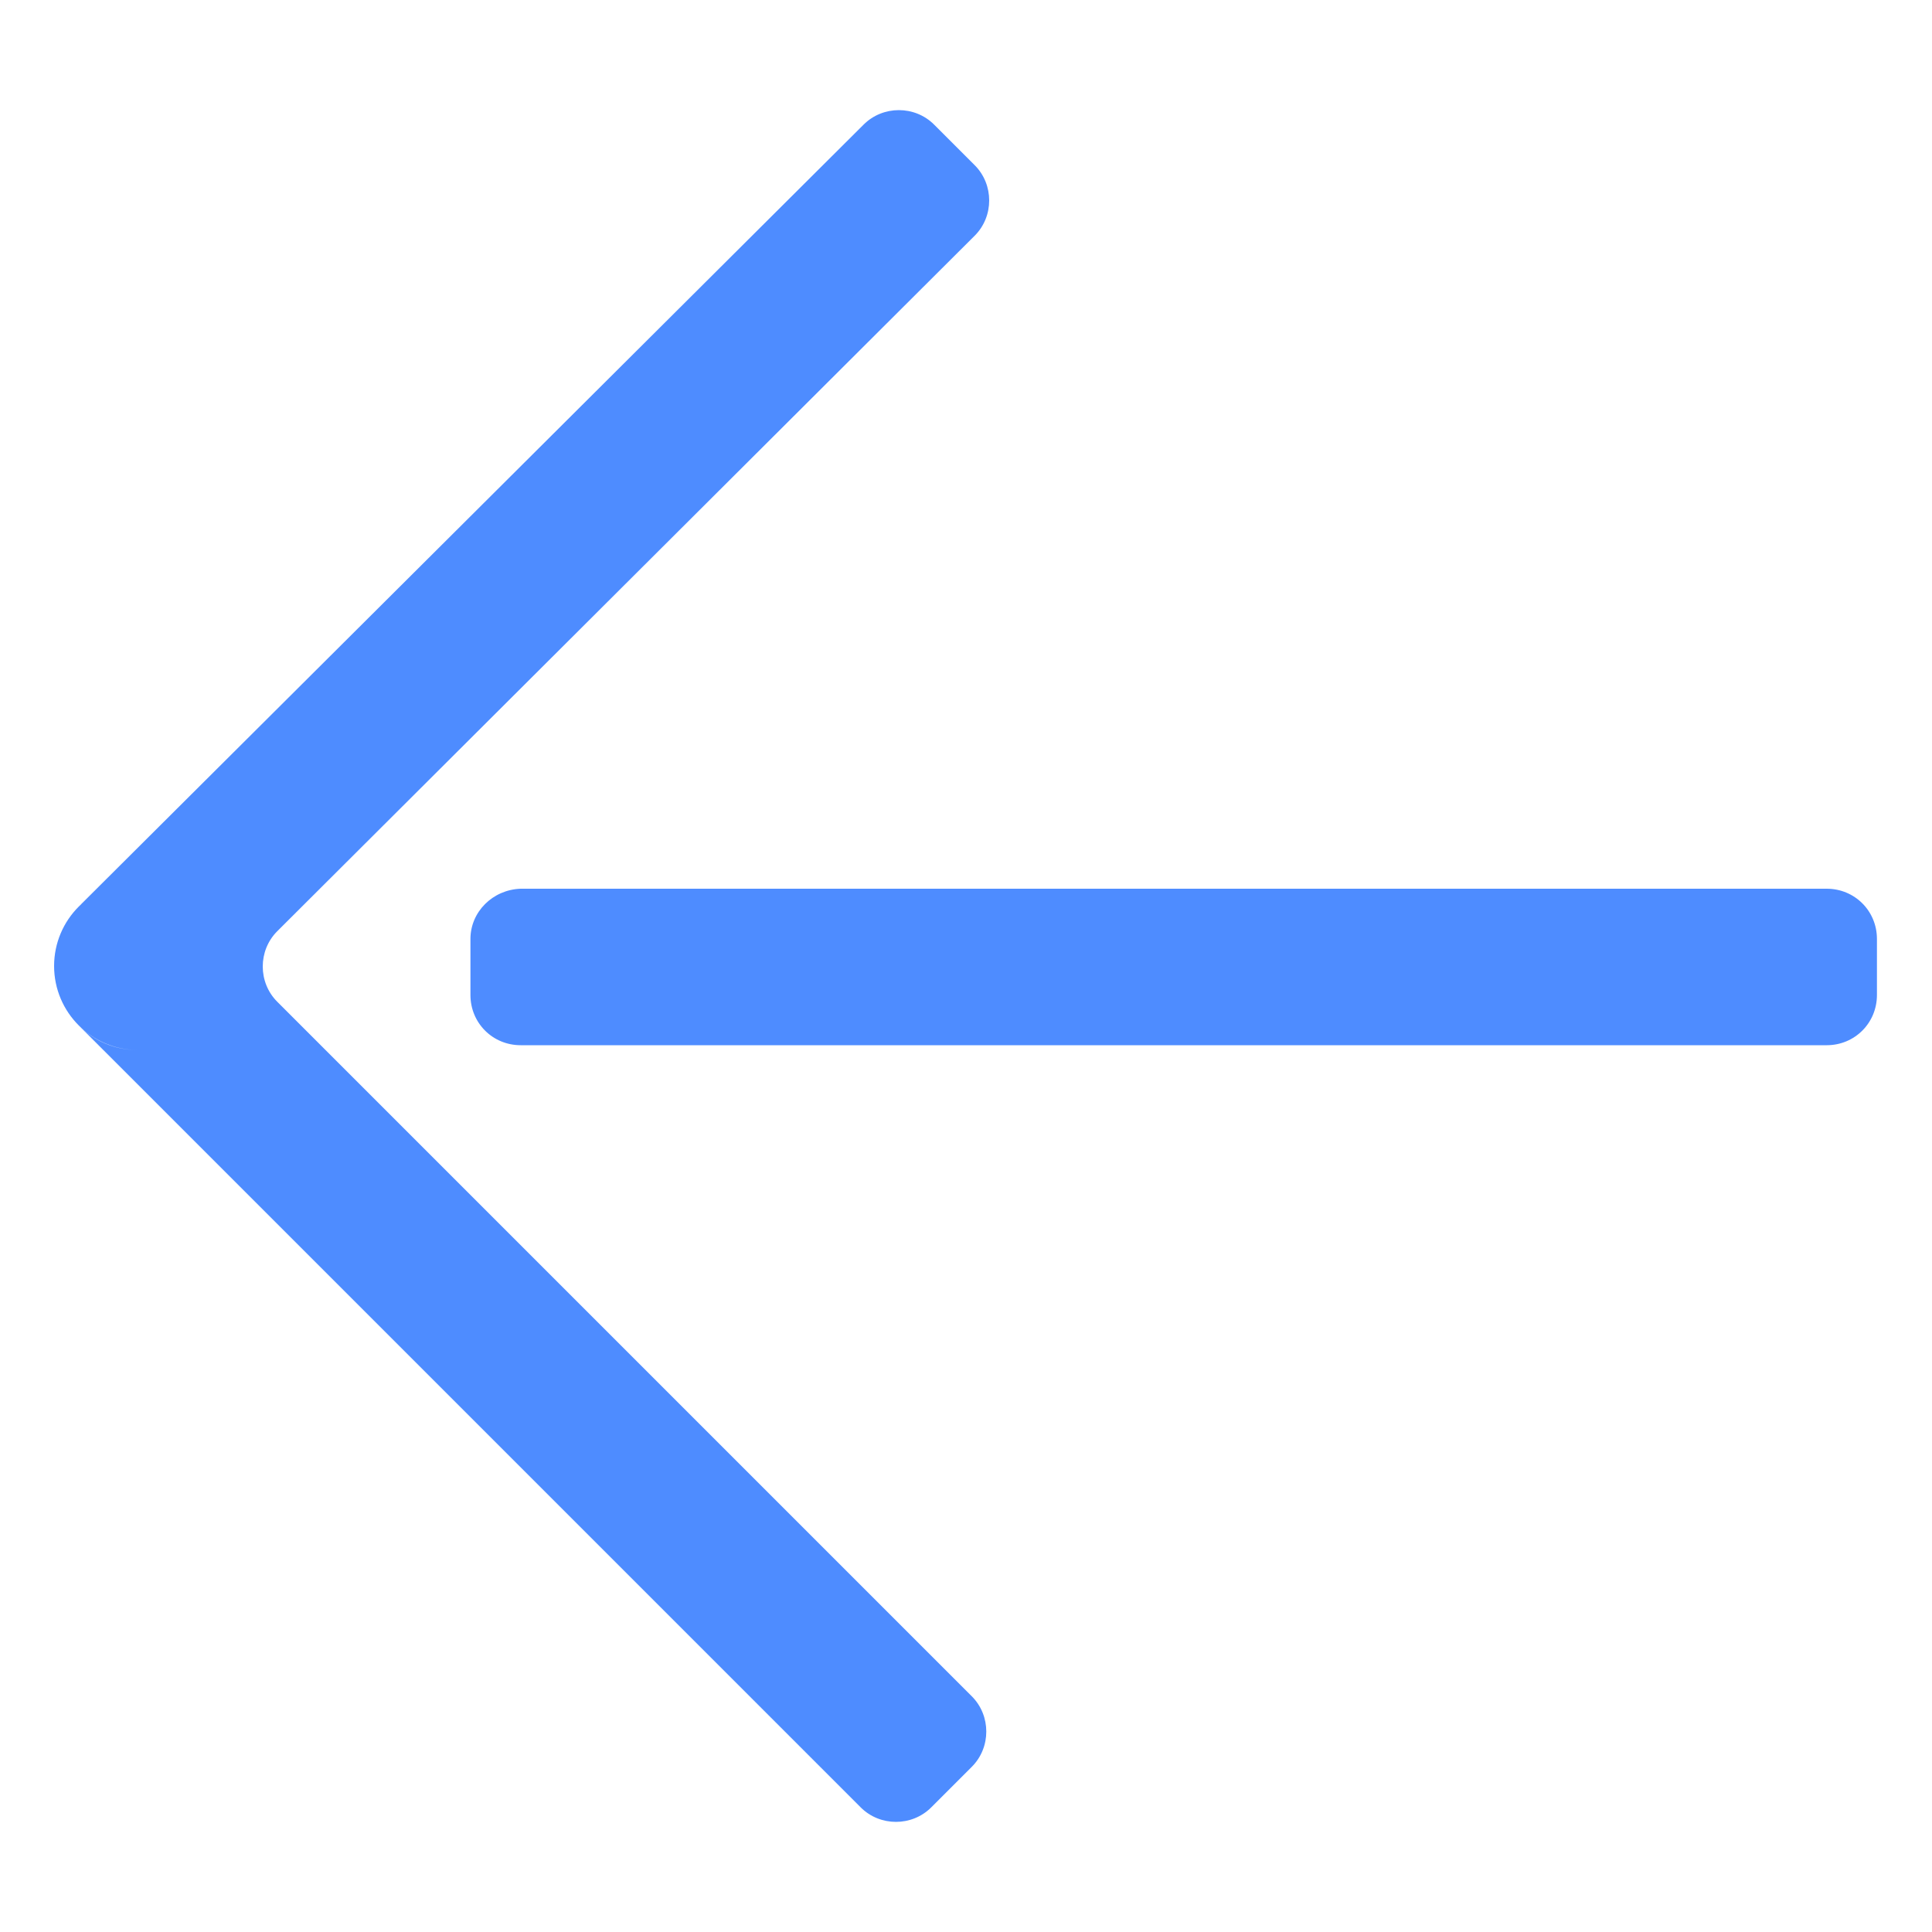 <svg t="1692937541785" class="icon" viewBox="0 0 1024 1024" version="1.1" xmlns="http://www.w3.org/2000/svg" p-id="6041" width="128" height="128"><path d="M249.344 497.664v29.696c0 14.848 11.776 26.624 26.624 26.624h692.224c14.848 0 26.624-11.776 26.624-26.624v-29.696c0-14.848-11.776-26.624-26.624-26.624H275.968c-14.848 0.512-26.624 12.288-26.624 26.624z" fill="#4e8cff" p-id="6042"></path><path d="M146.944 530.944c-10.24-10.24-10.24-27.136 0-37.376l369.664-368.64c10.24-10.24 10.24-27.136 0-37.376l-21.504-21.504c-10.24-10.24-27.136-10.24-37.376 0L42.496 479.744c8.192-7.68 18.944-12.288 30.72-12.288-24.576 0-44.544 19.968-44.544 44.544s19.968 44.544 44.544 44.544c-12.288 0-23.04-4.608-31.232-12.8l414.208 414.208c10.24 10.24 27.136 10.24 37.376 0l21.504-21.504c10.24-10.24 10.24-27.136 0-37.376l-368.128-368.128z" fill="#4e8cff" p-id="6043"></path></svg>
